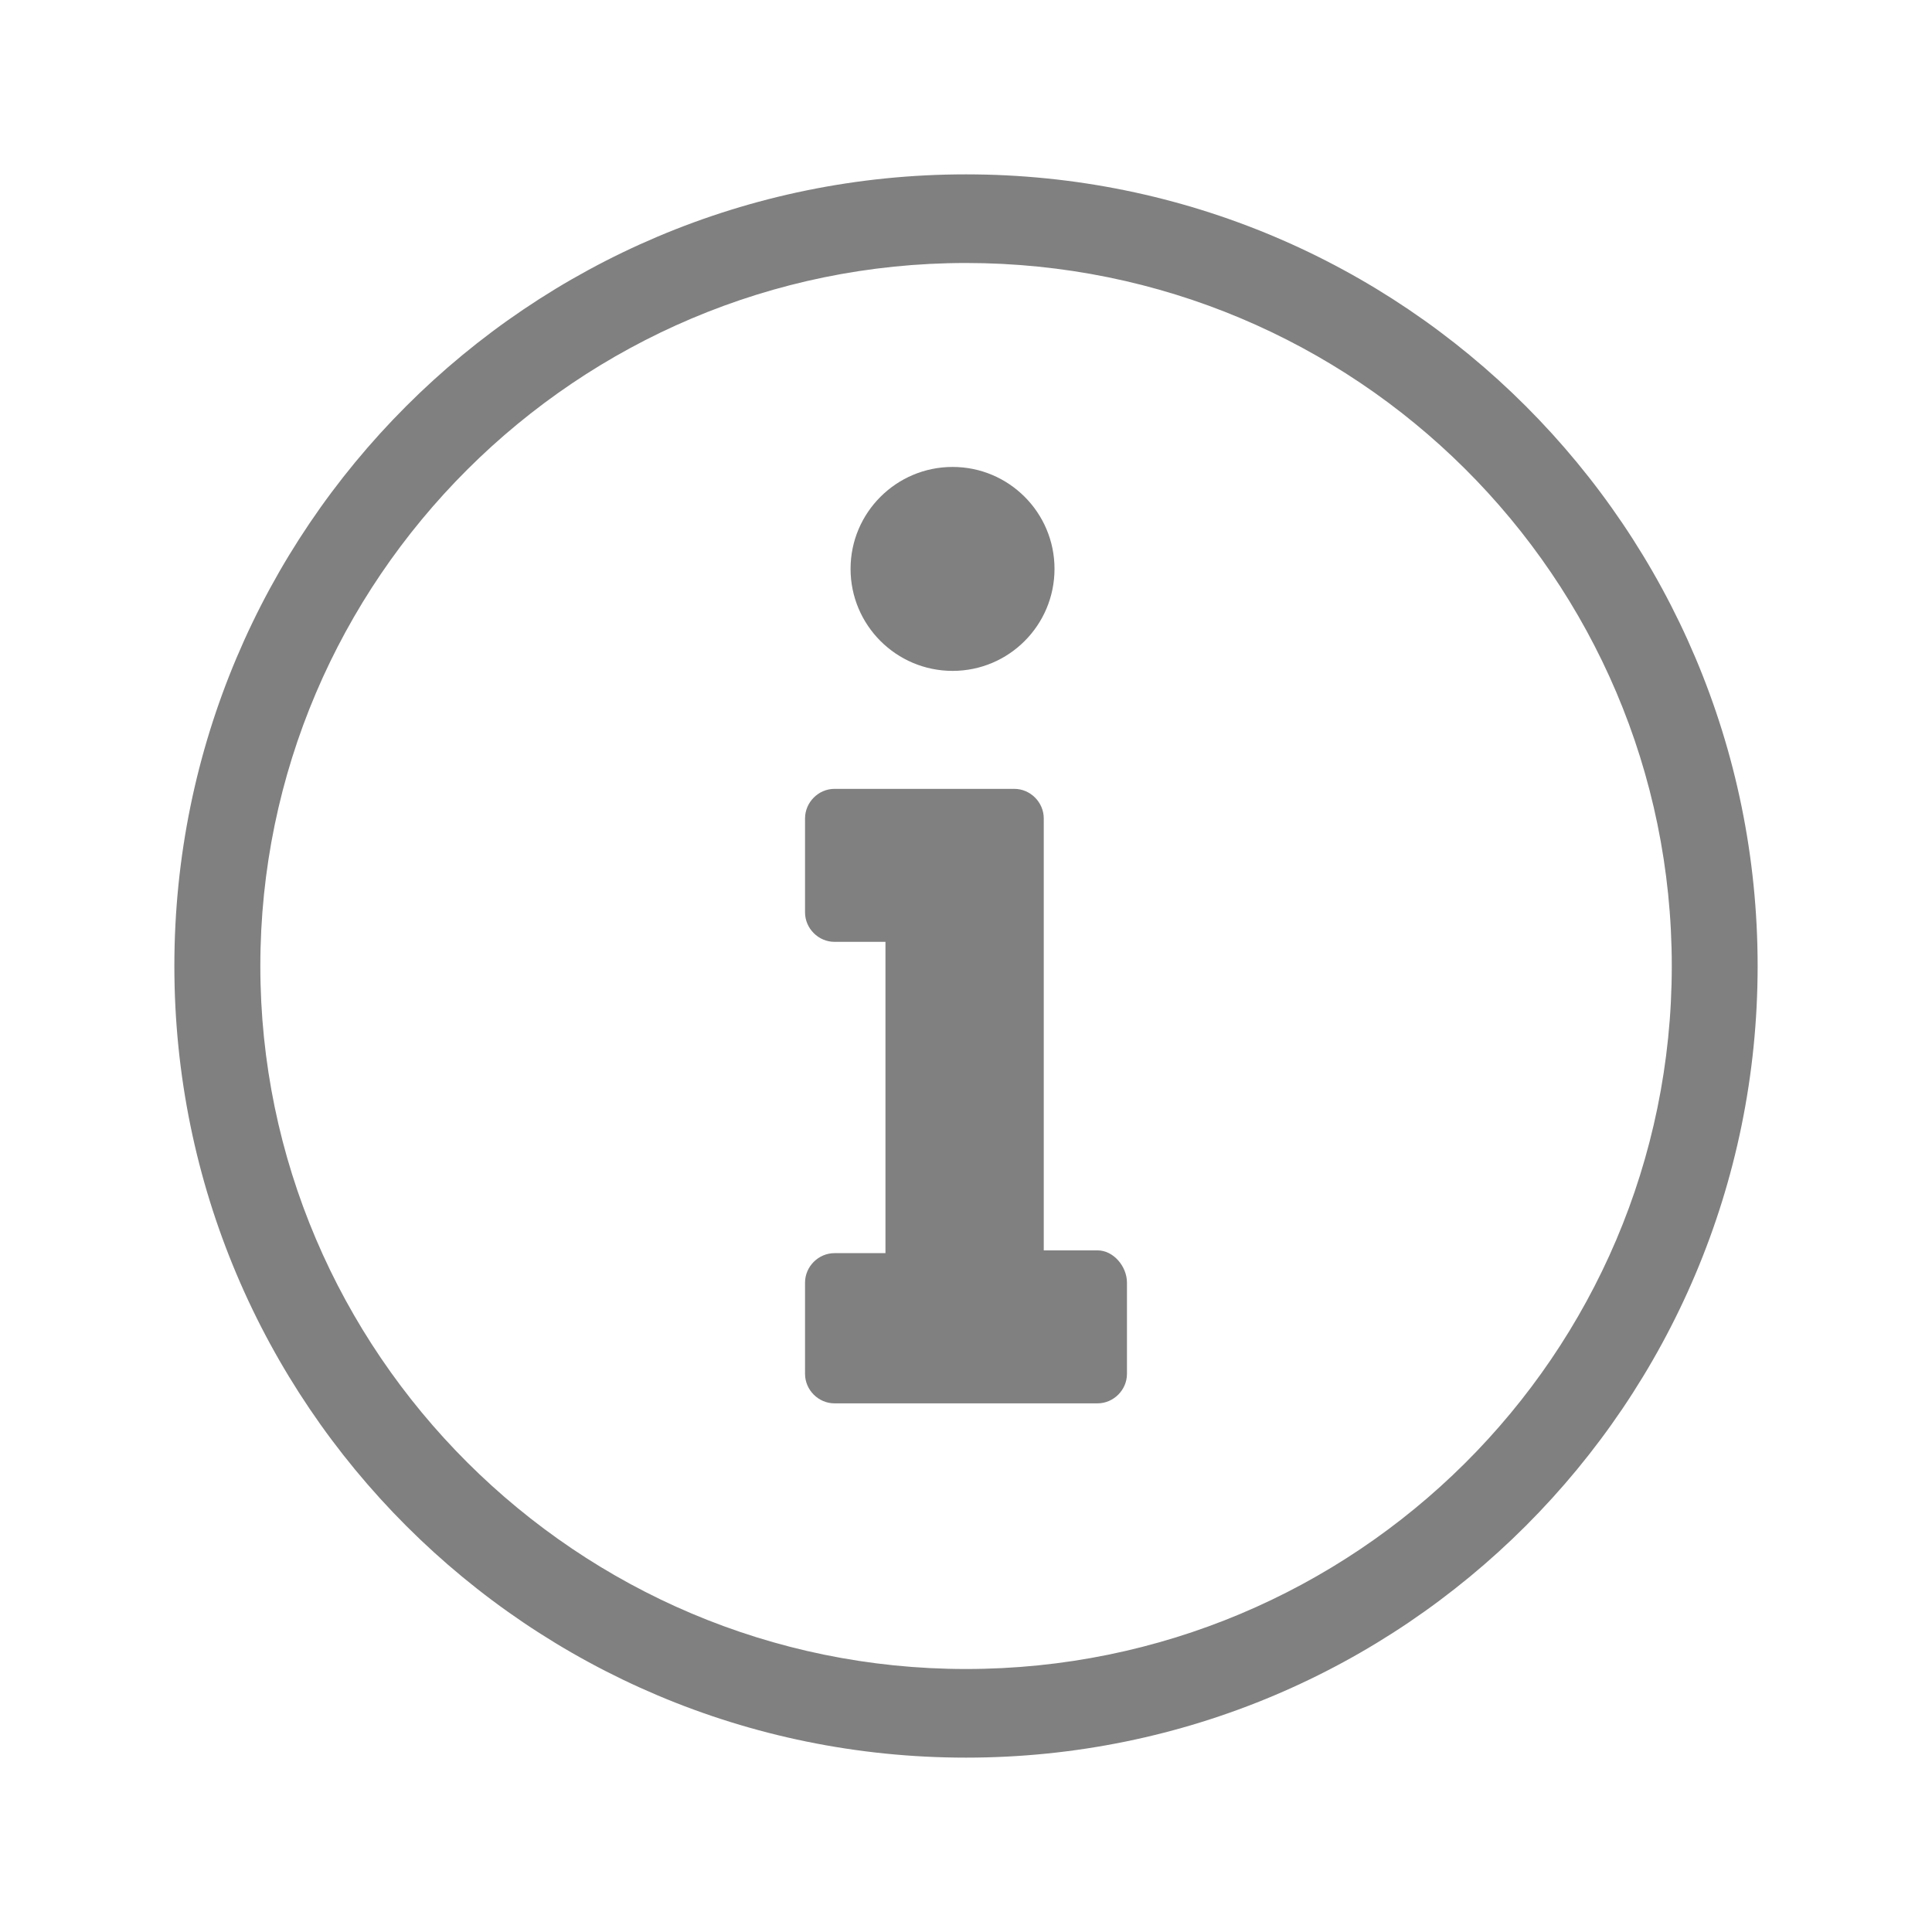 <svg width="16" height="16" viewBox="0 0 16 16" fill="none" xmlns="http://www.w3.org/2000/svg">
<path d="M8 1.444C4.378 1.444 1.444 4.378 1.444 8C1.444 11.622 4.378 14.556 8 14.556C11.622 14.556 14.556 11.622 14.556 8C14.556 4.378 11.622 1.444 8 1.444ZM8 13.822C4.778 13.822 2.156 11.2 2.156 8C2.156 4.8 4.778 2.178 8 2.178C11.222 2.178 13.845 4.778 13.845 8C13.845 11.222 11.222 13.822 8 13.822Z" fill="#808080"/>
<path d="M7.889 5.556C8.355 5.556 8.733 5.178 8.733 4.711C8.733 4.245 8.355 3.867 7.889 3.867C7.423 3.867 7.044 4.245 7.044 4.711C7.044 5.178 7.423 5.556 7.889 5.556Z" fill="#808080"/>
<path d="M6.911 10.378C6.778 10.378 6.667 10.489 6.667 10.622V11.378C6.667 11.511 6.778 11.622 6.911 11.622H9.089C9.222 11.622 9.333 11.511 9.333 11.378V10.622C9.333 10.489 9.222 10.355 9.089 10.355H8.644V6.778C8.644 6.644 8.533 6.533 8.4 6.533H6.911C6.778 6.533 6.667 6.644 6.667 6.778V7.556C6.667 7.689 6.778 7.8 6.911 7.8H7.333V10.378H6.911Z" fill="#808080"/>
</svg>
